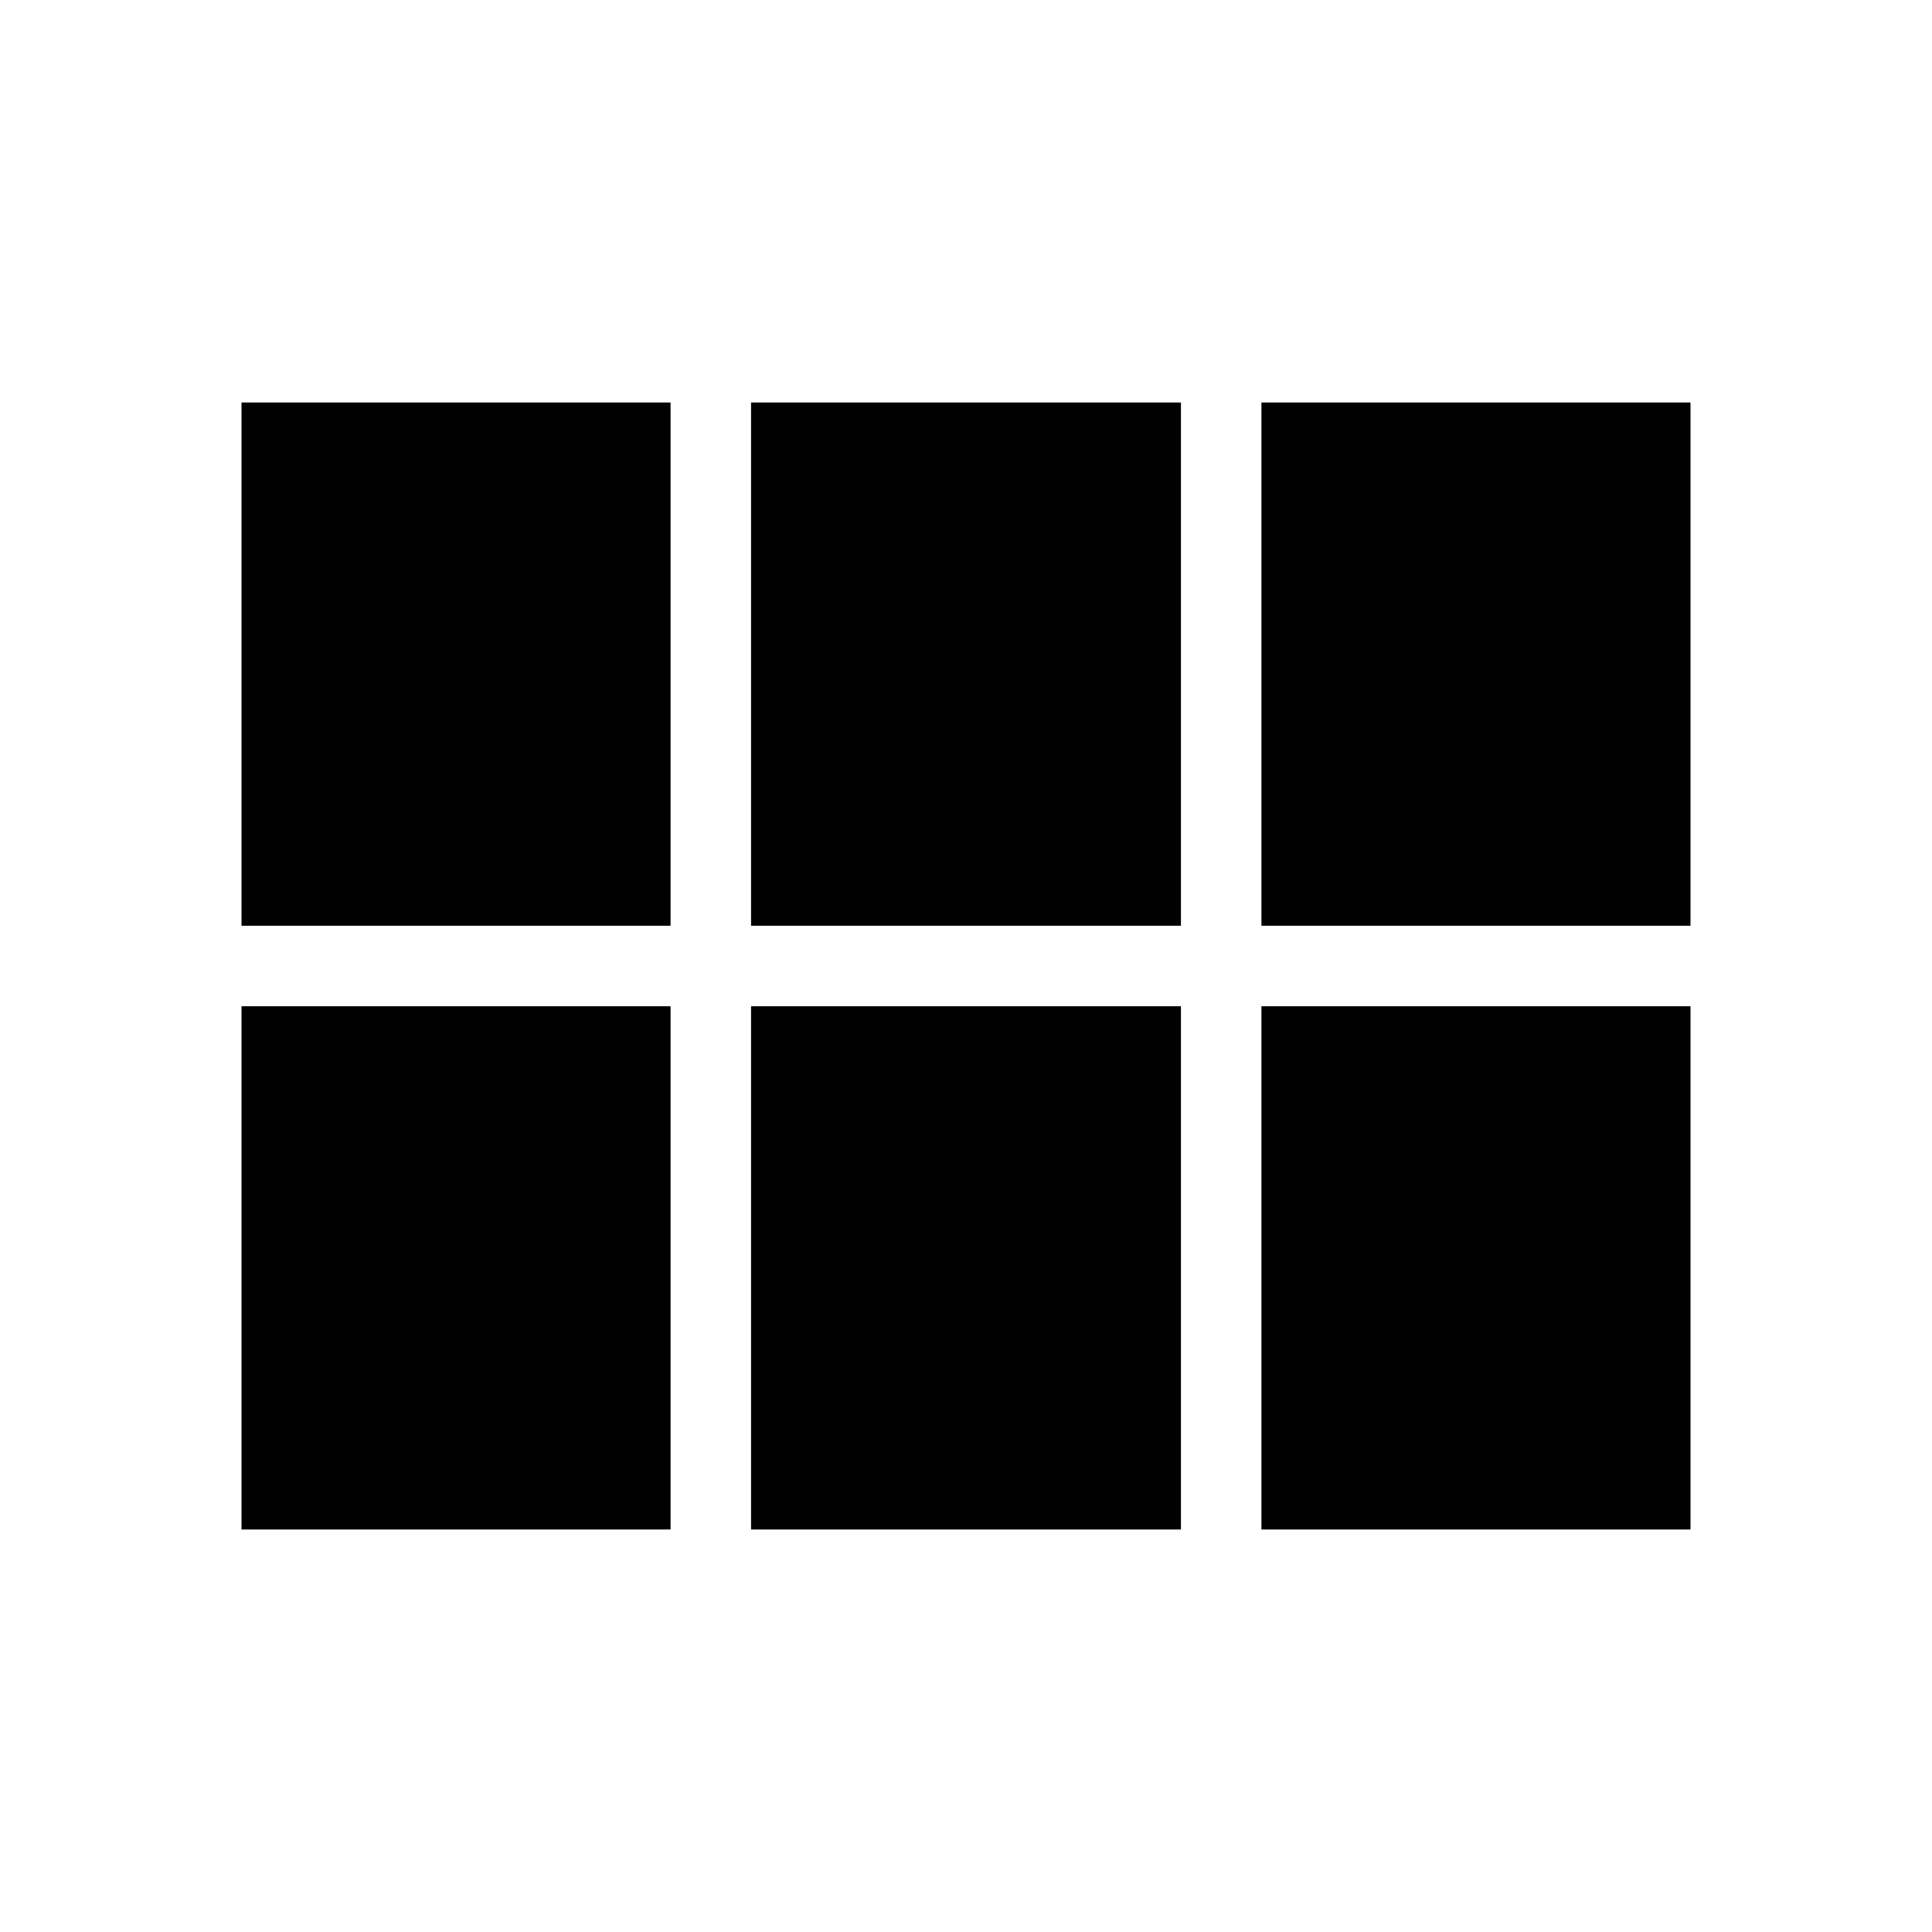 <svg height="24" viewBox="0 0 24 24" width="24" xmlns="http://www.w3.org/2000/svg"><path d="m14.67 5v6.5h-5.34v-6.5zm1 6.5h5.33v-6.5h-5.33zm-1 7.5v-6.5h-5.34v6.5zm1-6.5v6.5h5.33v-6.5zm-7.34 0h-5.33v6.5h5.33zm0-1v-6.5h-5.33v6.5z"/></svg>